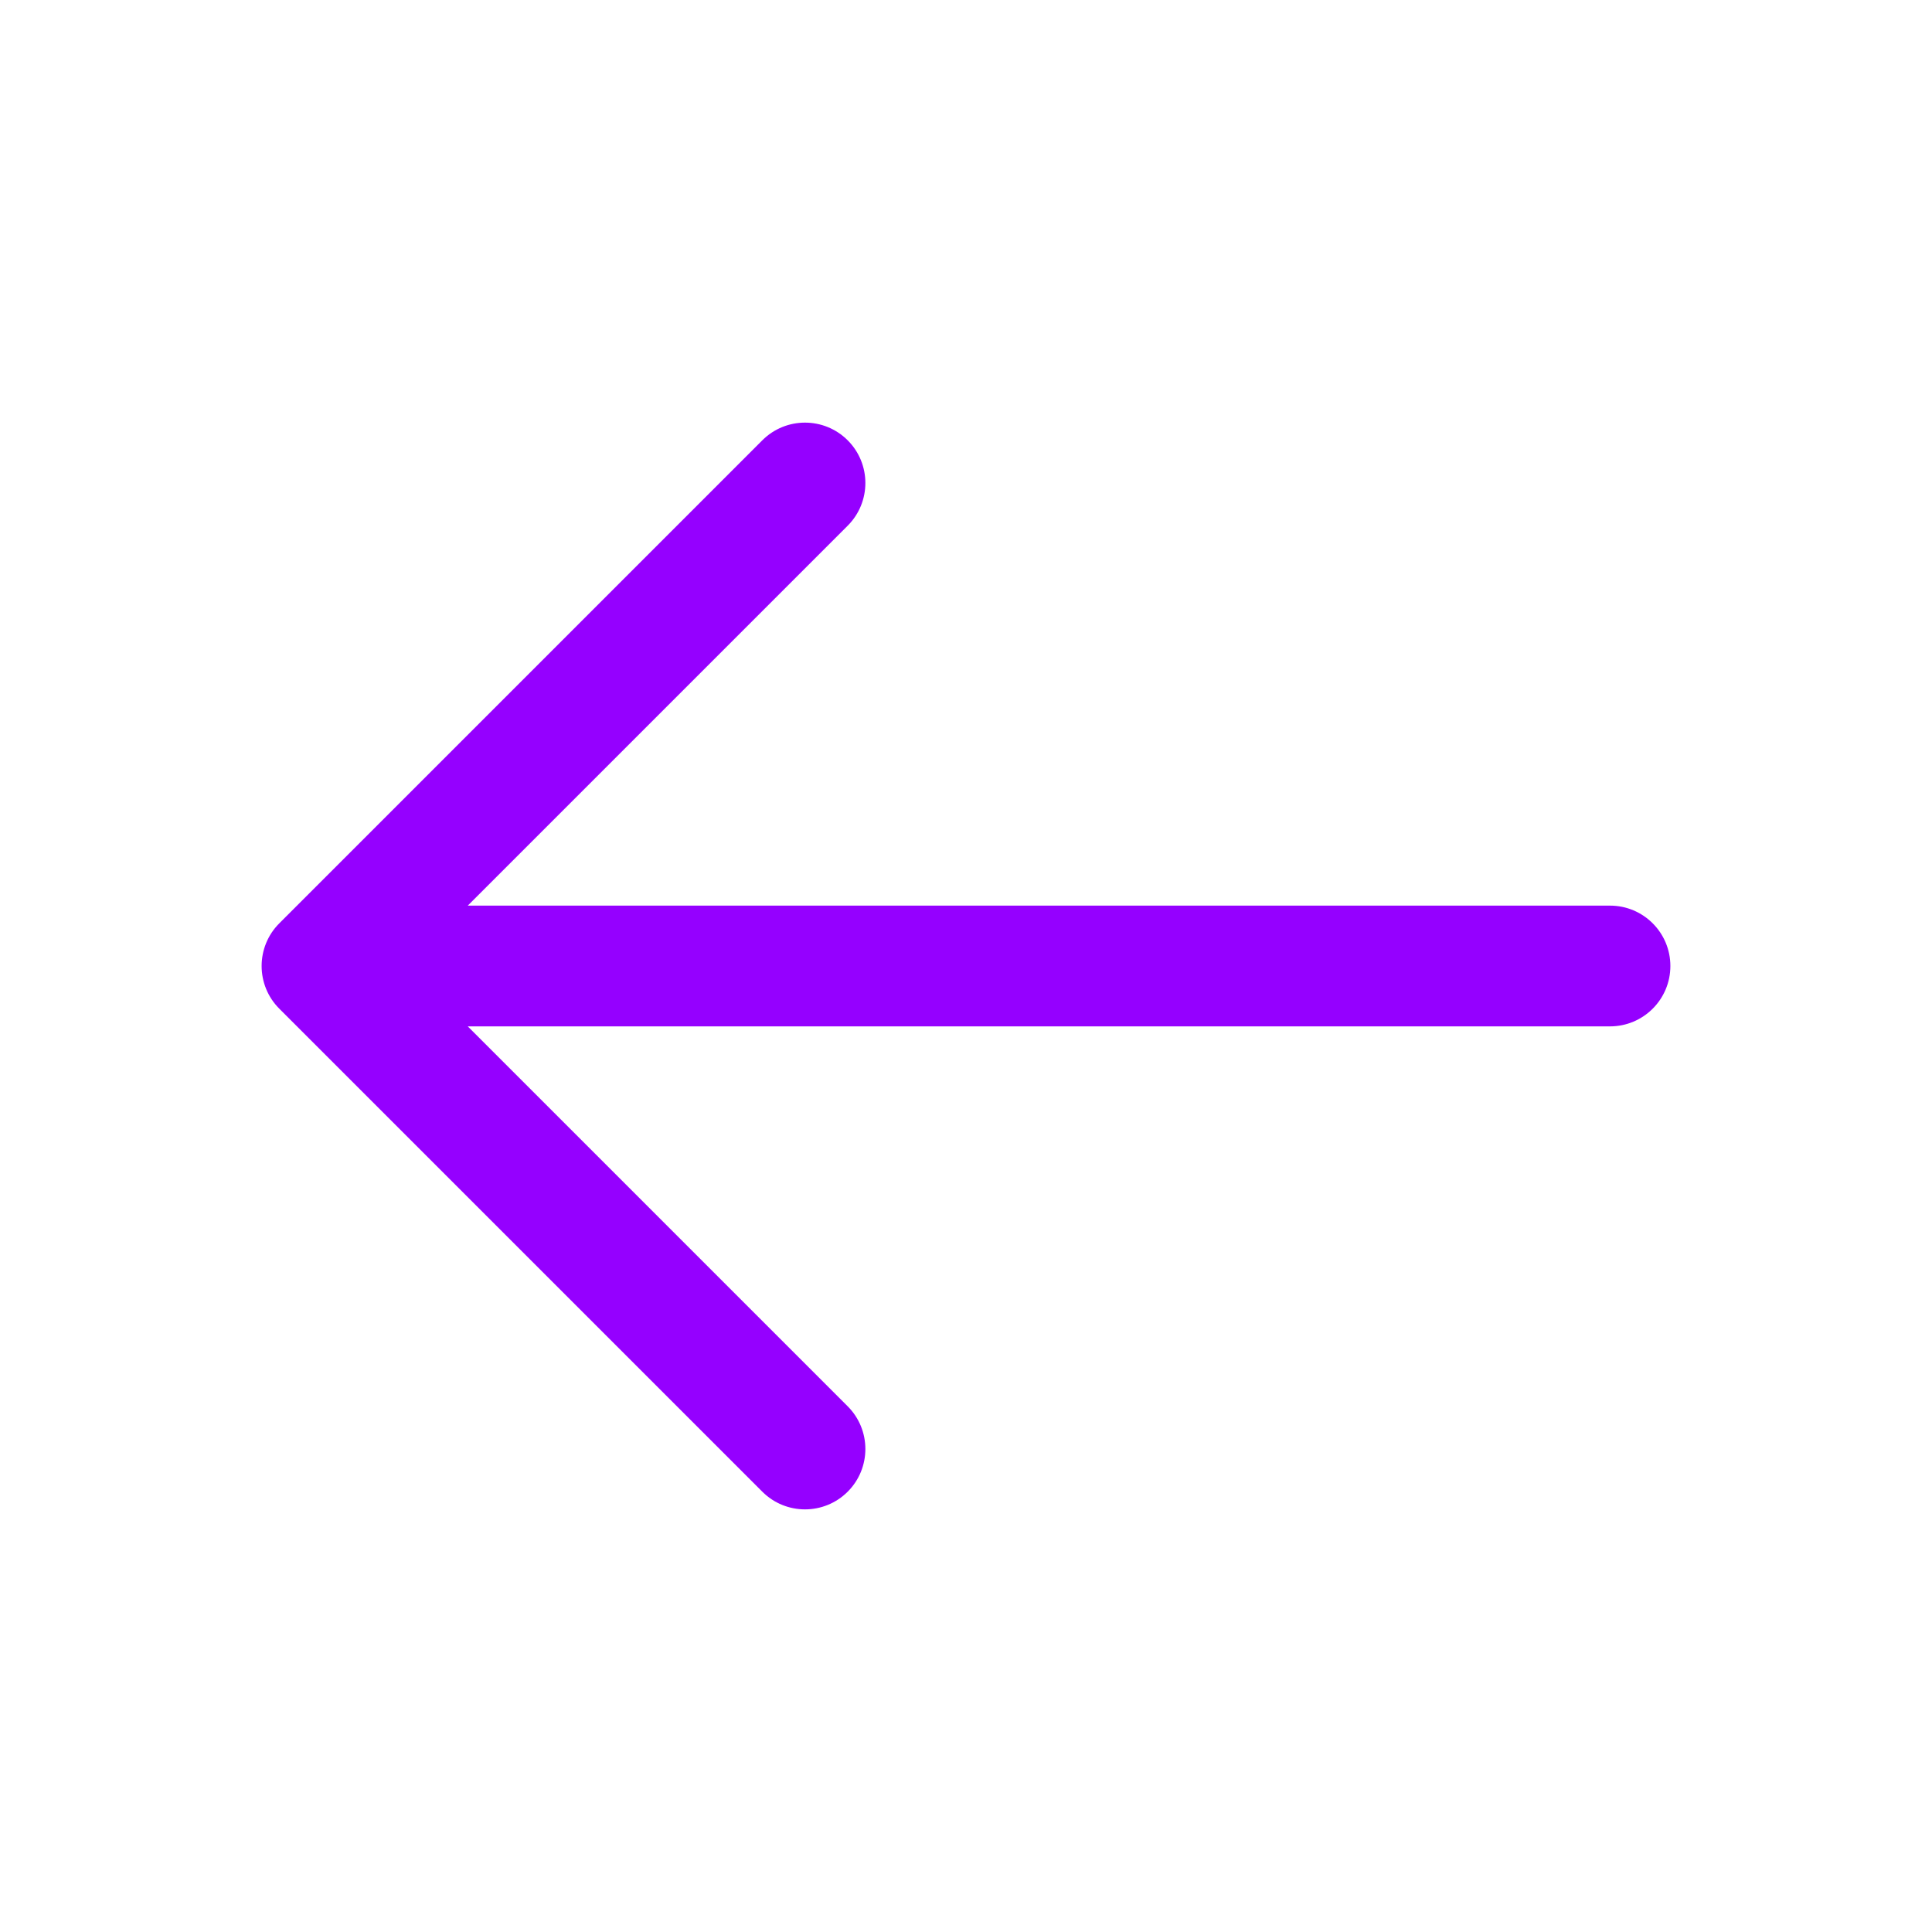 <?xml version="1.0" encoding="UTF-8" standalone="no"?>
<!DOCTYPE svg PUBLIC "-//W3C//DTD SVG 1.1//EN" "http://www.w3.org/Graphics/SVG/1.1/DTD/svg11.dtd">
<svg width="100%" height="100%" viewBox="0 0 800 800" version="1.1" xmlns="http://www.w3.org/2000/svg" xmlns:xlink="http://www.w3.org/1999/xlink" xml:space="preserve" xmlns:serif="http://www.serif.com/" style="fill-rule:evenodd;clip-rule:evenodd;stroke-linejoin:round;stroke-miterlimit:2;">
    <path d="M351.01,182.322C360.773,192.085 360.773,207.915 351.01,217.678L193.689,375L666.667,375C680.473,375 691.667,386.193 691.667,400C691.667,413.807 680.473,425 666.667,425L193.689,425L351.01,582.323C360.773,592.087 360.773,607.913 351.01,617.677C341.247,627.44 325.419,627.44 315.656,617.677L115.656,417.677C105.893,407.913 105.893,392.087 115.656,382.323L315.656,182.322C325.419,172.559 341.247,172.559 351.01,182.322Z" style="fill:rgb(149,0,255);"/>
</svg>
